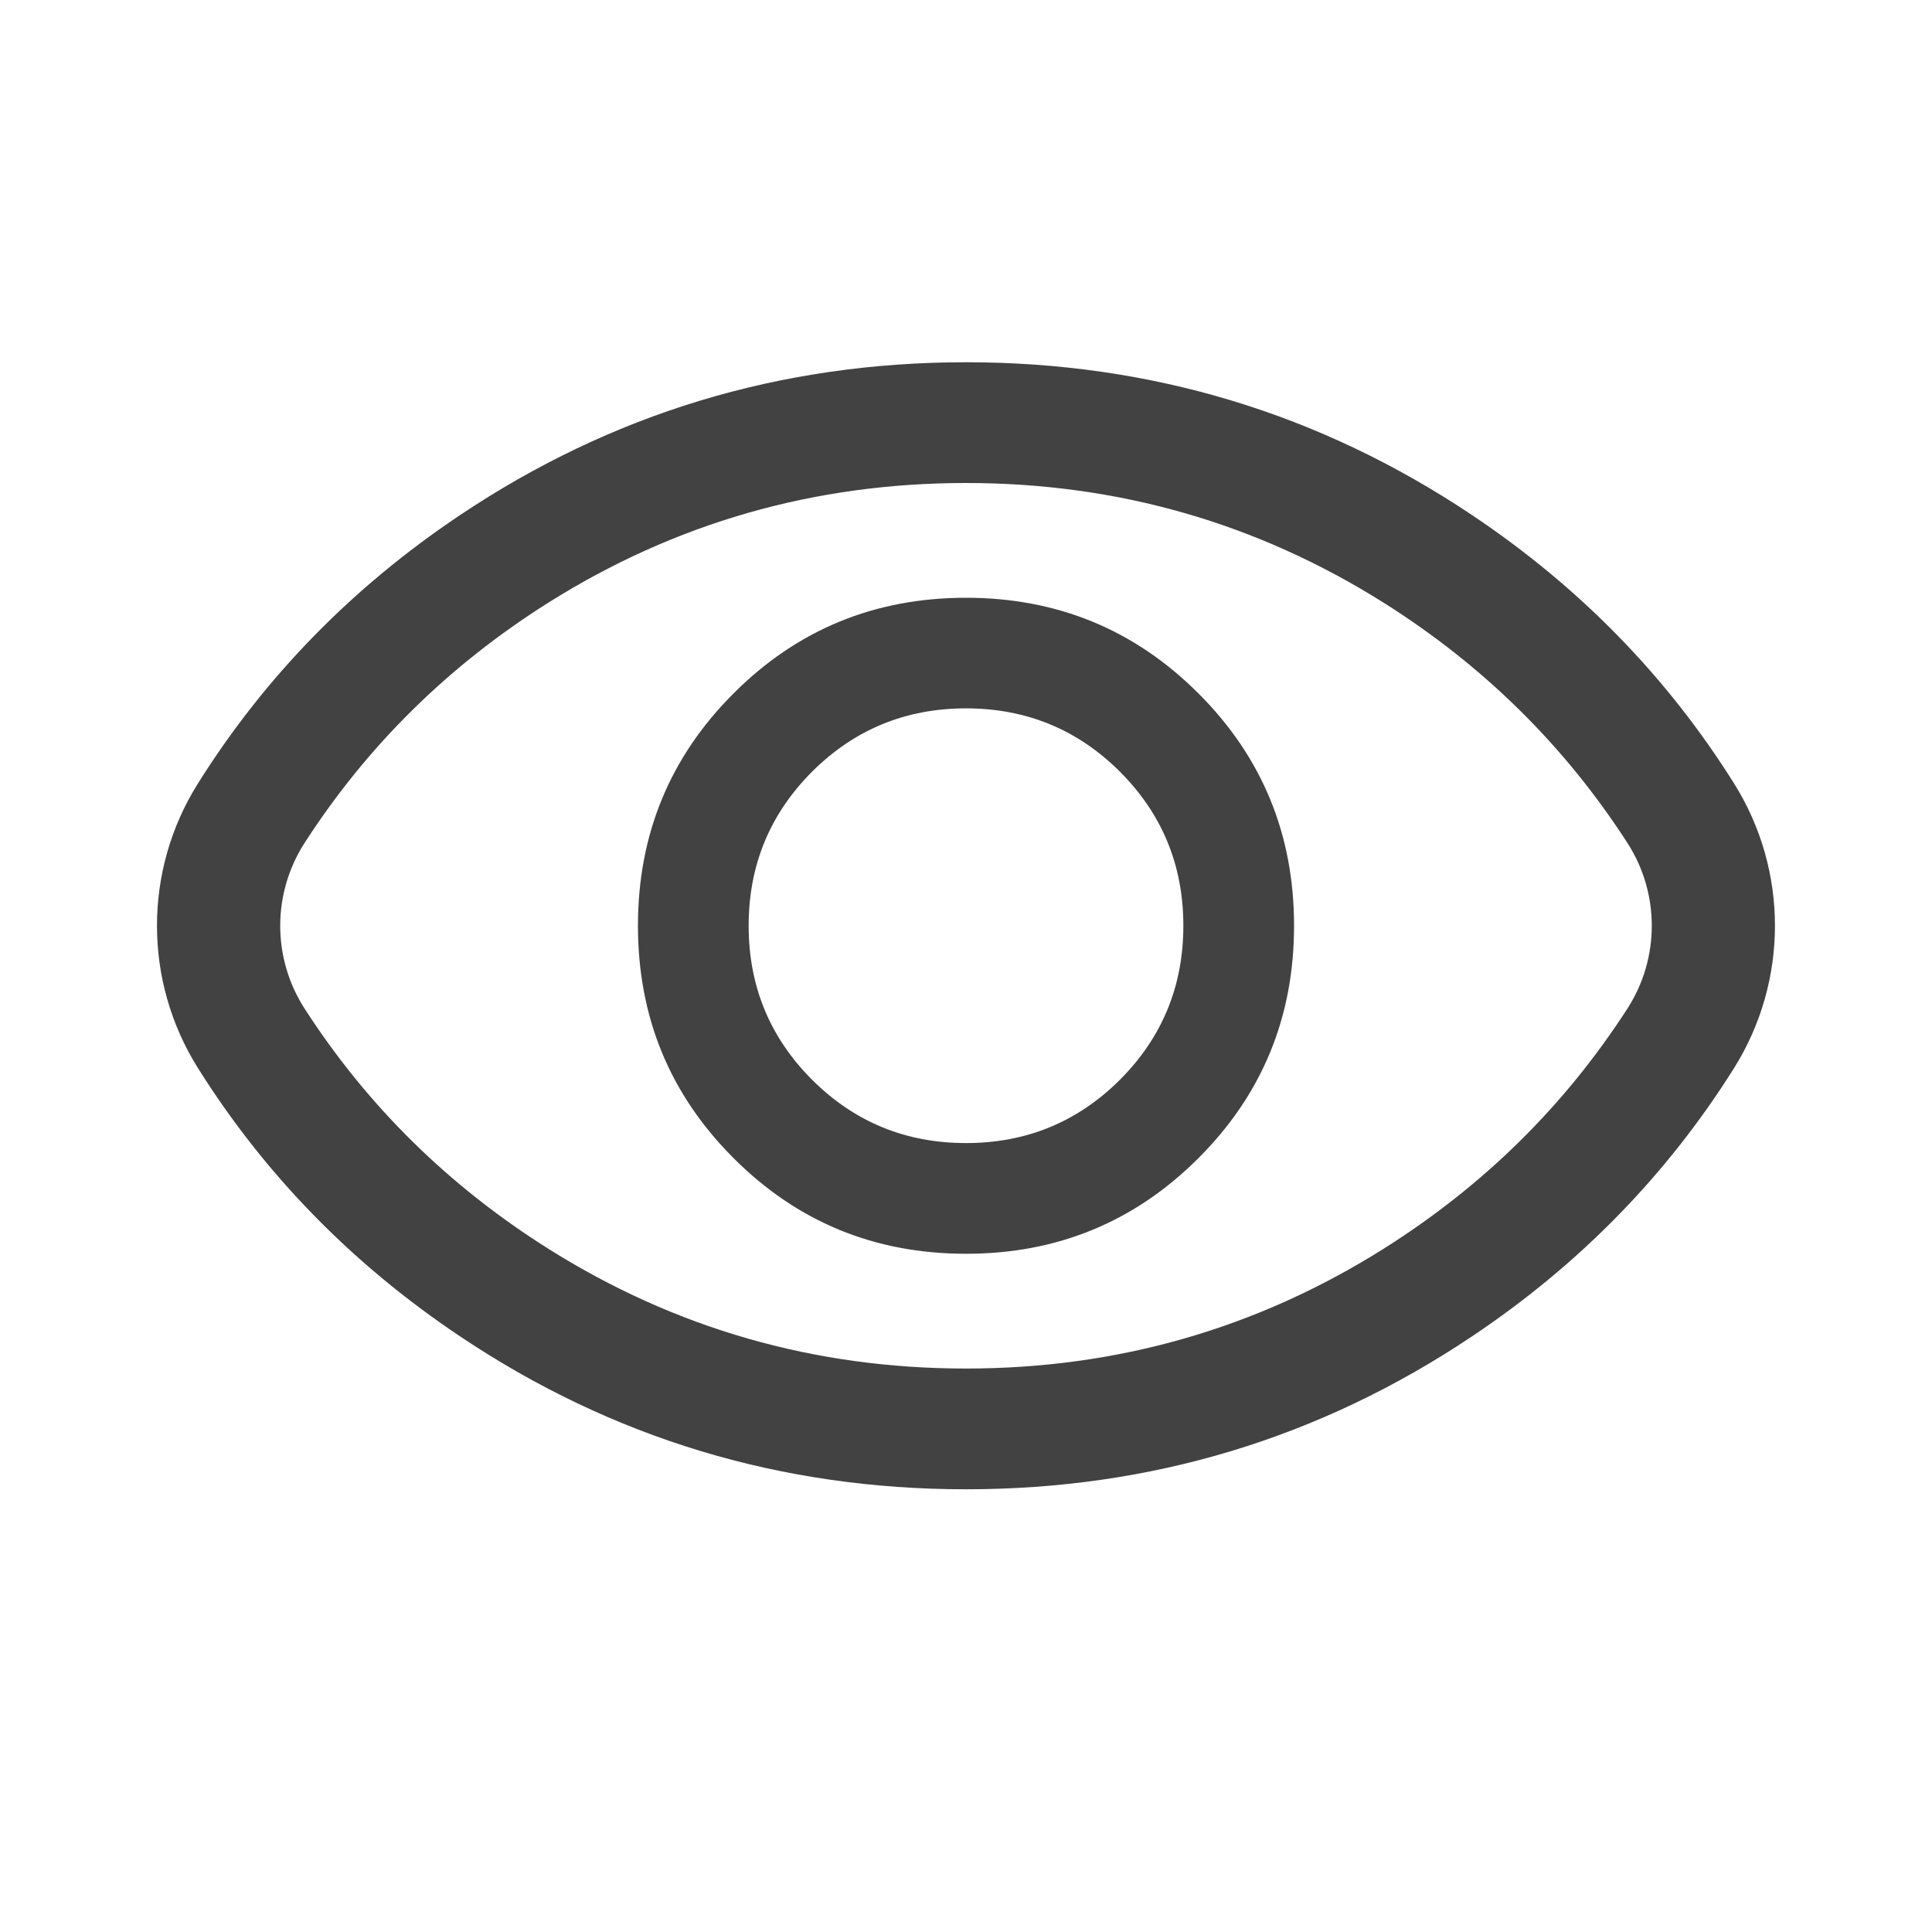 <svg width="20" height="20" viewBox="0 0 20 20" fill="none" xmlns="http://www.w3.org/2000/svg">
<mask id="mask0_119_1717" style="mask-type:alpha" maskUnits="userSpaceOnUse" x="0" y="0" width="20" height="20">
<rect width="20" height="20" fill="#D9D9D9"/>
</mask>
<g mask="url(#mask0_119_1717)">
<path d="M10 12.979C10.944 12.979 11.746 12.649 12.406 11.989C13.066 11.33 13.396 10.528 13.396 9.583C13.396 8.639 13.066 7.837 12.406 7.178C11.746 6.518 10.944 6.188 10 6.188C9.055 6.188 8.253 6.518 7.594 7.178C6.934 7.837 6.604 8.639 6.604 9.583C6.604 10.528 6.934 11.33 7.594 11.989C8.253 12.649 9.055 12.979 10 12.979ZM10 11.833C9.375 11.833 8.844 11.614 8.406 11.177C7.969 10.739 7.75 10.208 7.75 9.583C7.75 8.958 7.969 8.427 8.406 7.989C8.844 7.552 9.375 7.333 10 7.333C10.625 7.333 11.156 7.552 11.594 7.989C12.031 8.427 12.25 8.958 12.25 9.583C12.25 10.208 12.031 10.739 11.594 11.177C11.156 11.614 10.625 11.833 10 11.833ZM10 15.417C8.083 15.417 6.337 14.889 4.761 13.833C3.647 13.087 2.742 12.161 2.048 11.055C1.484 10.156 1.484 9.01 2.048 8.112C2.742 7.005 3.647 6.079 4.761 5.333C6.337 4.278 8.083 3.75 10 3.75C11.916 3.75 13.663 4.278 15.24 5.333C16.354 6.079 17.258 7.005 17.952 8.112C18.515 9.01 18.515 10.156 17.952 11.055C17.258 12.161 16.354 13.087 15.24 13.833C13.663 14.889 11.916 15.417 10 15.417ZM10 14.167C11.569 14.167 13.01 13.753 14.323 12.927C15.355 12.277 16.195 11.45 16.845 10.444C17.184 9.92 17.184 9.247 16.845 8.723C16.195 7.717 15.355 6.889 14.323 6.239C13.01 5.413 11.569 5 10 5C8.43 5 6.989 5.413 5.676 6.239C4.645 6.889 3.804 7.717 3.155 8.723C2.816 9.247 2.816 9.92 3.155 10.444C3.804 11.45 4.645 12.277 5.676 12.927C6.989 13.753 8.43 14.167 10 14.167Z" fill="#424242"/>
</g>
</svg>